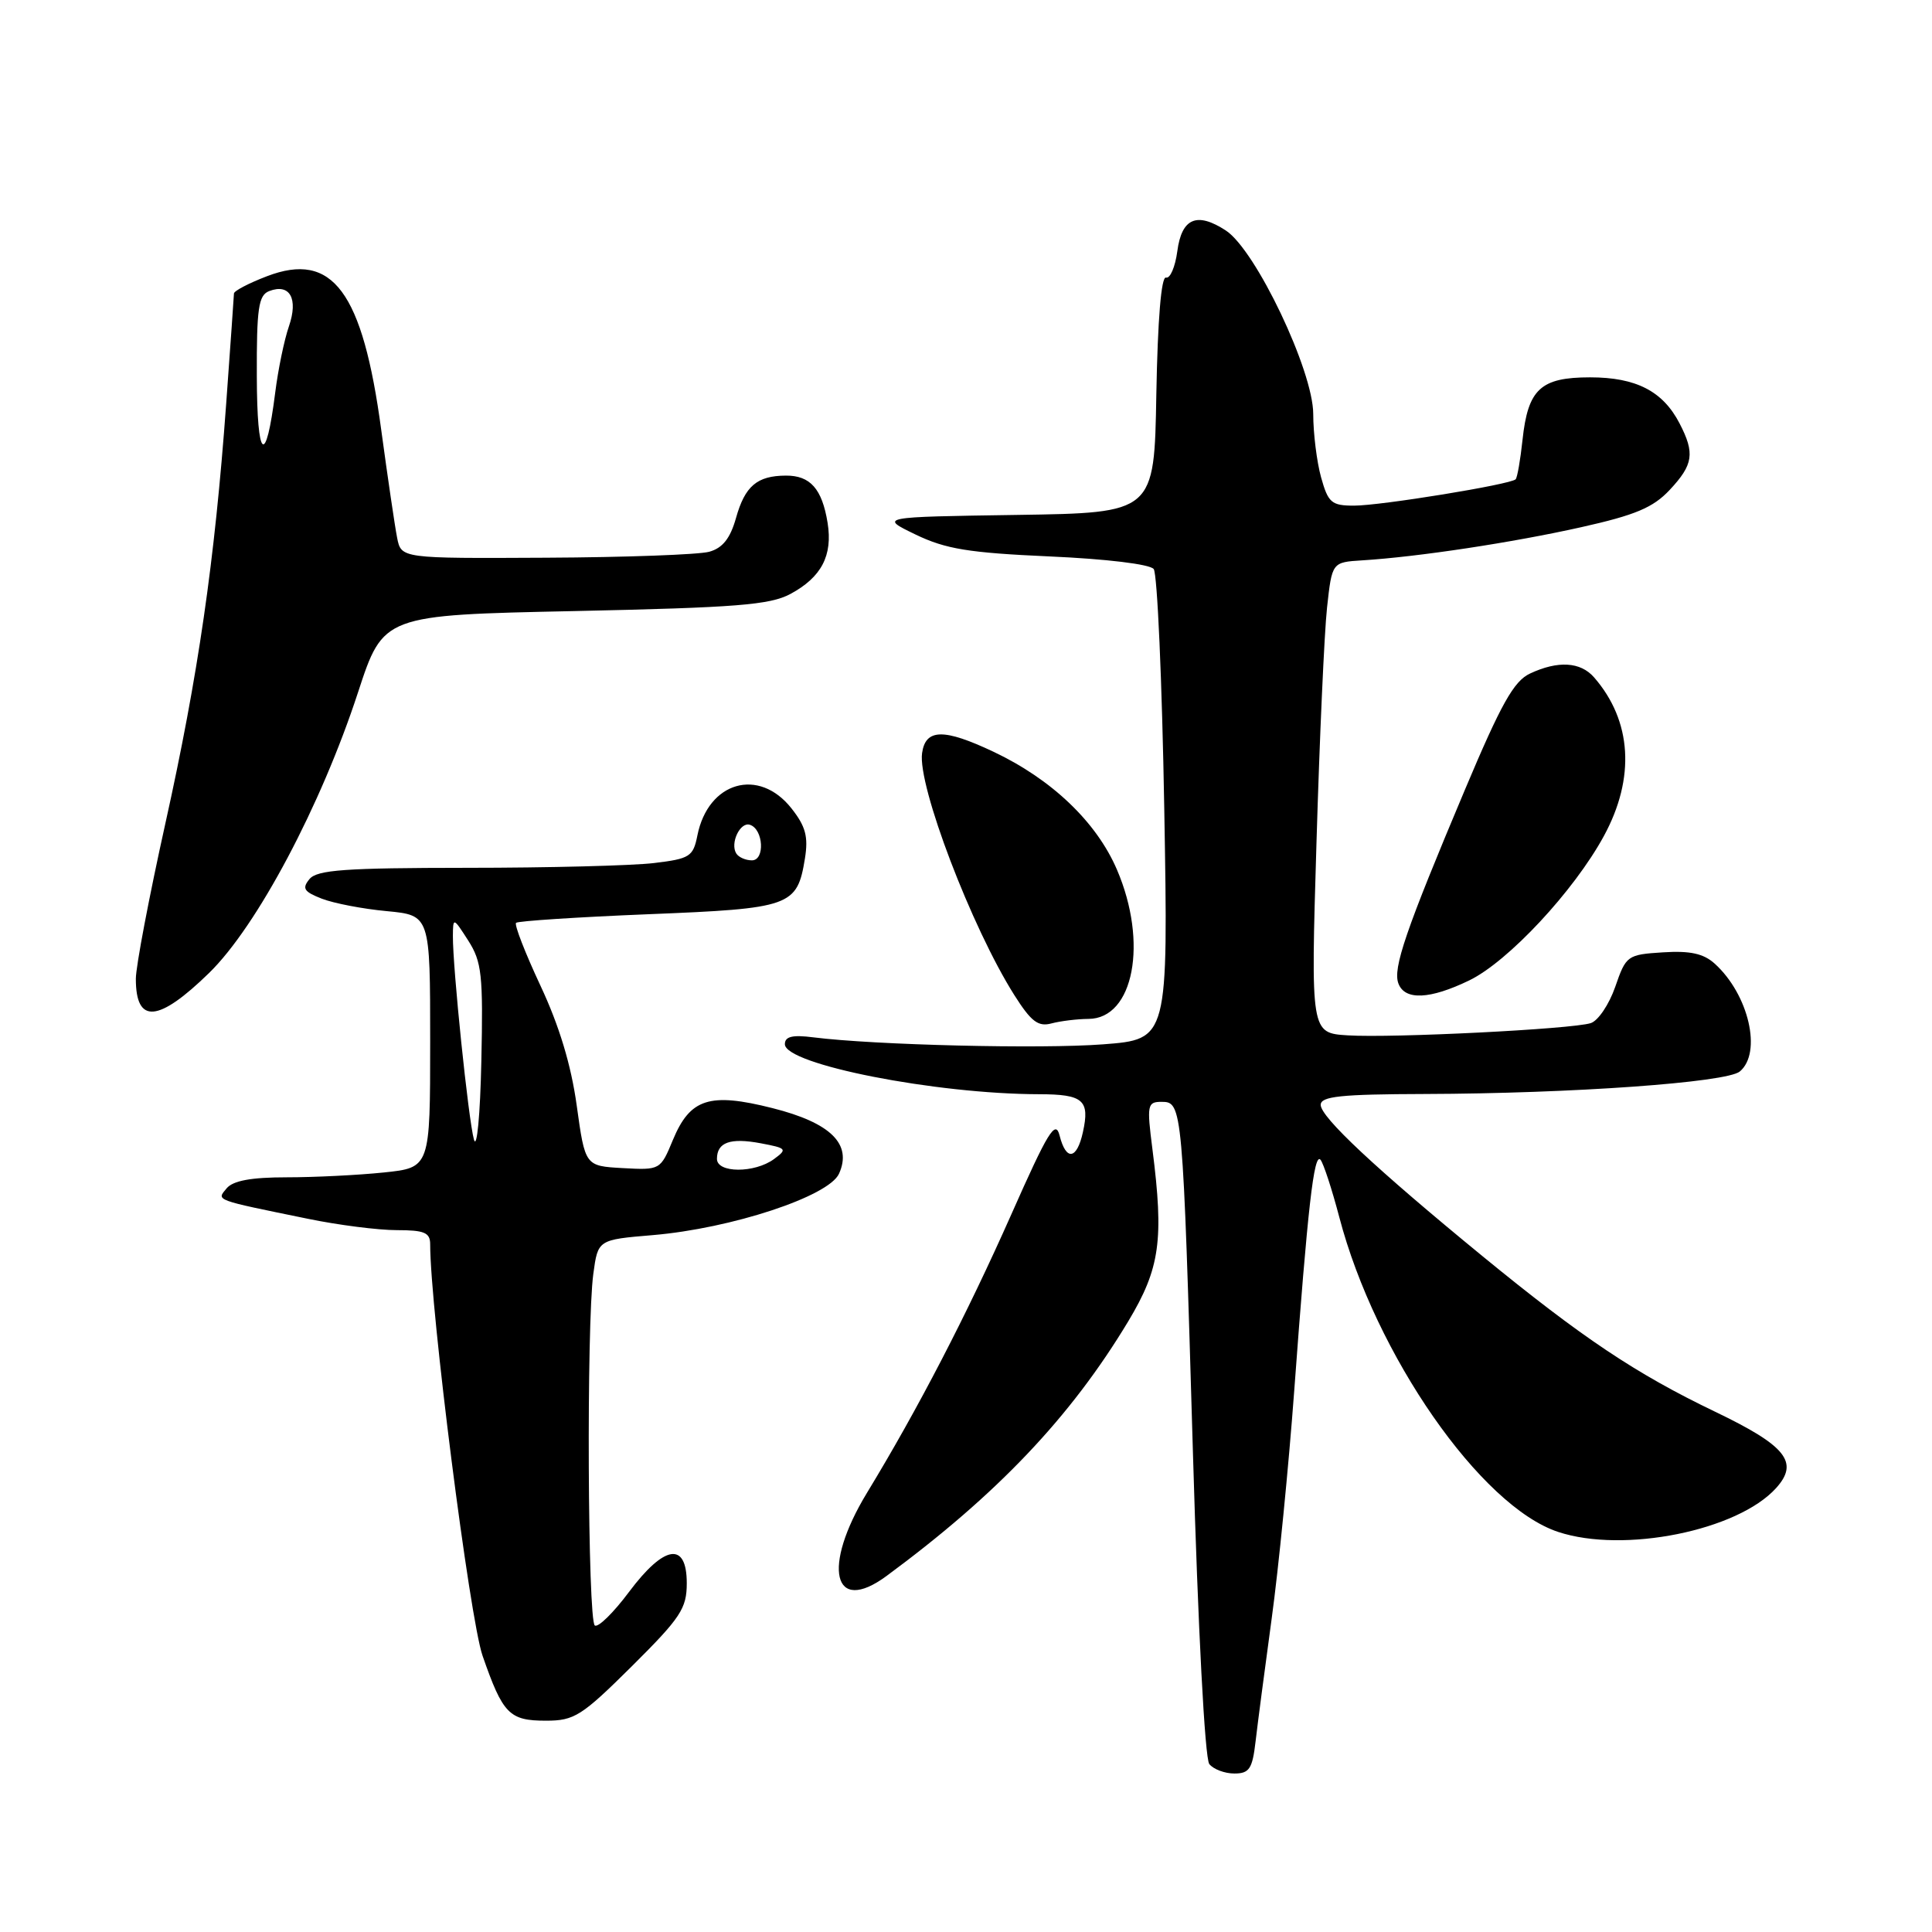 <?xml version="1.0" encoding="UTF-8" standalone="no"?>
<!DOCTYPE svg PUBLIC "-//W3C//DTD SVG 1.1//EN" "http://www.w3.org/Graphics/SVG/1.1/DTD/svg11.dtd" >
<svg xmlns="http://www.w3.org/2000/svg" xmlns:xlink="http://www.w3.org/1999/xlink" version="1.1" viewBox="0 0 256 256">
 <g >
 <path fill="currentColor"
d=" M 166.37 230.75 C 166.64 228.41 167.60 221.10 168.50 214.50 C 169.41 207.90 170.75 194.31 171.49 184.30 C 173.28 159.94 174.11 152.69 174.97 153.67 C 175.36 154.13 176.48 157.55 177.46 161.27 C 182.25 179.54 196.20 199.60 206.47 202.99 C 215.15 205.86 230.24 202.82 235.34 197.18 C 238.43 193.76 236.68 191.58 227.26 187.06 C 216.72 182.00 209.63 177.25 196.44 166.45 C 182.29 154.85 175.00 148.03 175.00 146.40 C 175.00 145.27 177.65 144.99 188.75 144.96 C 208.29 144.90 228.77 143.44 230.53 141.98 C 233.51 139.50 231.72 131.77 227.21 127.69 C 225.73 126.35 223.95 125.96 220.36 126.19 C 215.63 126.49 215.46 126.61 214.03 130.75 C 213.22 133.09 211.76 135.26 210.78 135.57 C 208.26 136.37 184.49 137.56 178.59 137.19 C 173.68 136.88 173.68 136.88 174.44 111.69 C 174.85 97.83 175.48 83.80 175.84 80.50 C 176.50 74.50 176.50 74.50 180.50 74.25 C 187.90 73.79 200.43 71.89 209.50 69.86 C 216.71 68.25 219.05 67.26 221.25 64.91 C 224.38 61.56 224.60 60.06 222.55 56.10 C 220.34 51.83 216.79 50.00 210.69 50.00 C 204.14 50.00 202.46 51.55 201.74 58.30 C 201.46 60.94 201.05 63.28 200.83 63.51 C 200.14 64.20 182.95 67.00 179.42 67.00 C 176.43 67.00 175.99 66.62 175.05 63.25 C 174.48 61.19 174.01 57.41 174.01 54.85 C 174.00 49.12 166.40 33.15 162.44 30.55 C 158.60 28.04 156.58 28.89 156.00 33.29 C 155.72 35.37 155.05 36.94 154.50 36.78 C 153.87 36.61 153.40 42.35 153.22 52.23 C 152.95 67.96 152.95 67.96 134.72 68.23 C 116.50 68.50 116.50 68.50 121.32 70.83 C 125.31 72.75 128.34 73.25 139.07 73.73 C 146.59 74.06 152.37 74.76 152.87 75.40 C 153.35 76.01 153.98 90.27 154.27 107.11 C 154.80 137.72 154.80 137.72 146.16 138.38 C 137.98 139.01 115.88 138.48 107.75 137.45 C 105.00 137.10 104.00 137.34 104.00 138.36 C 104.00 141.04 123.96 144.97 137.69 144.99 C 143.54 145.00 144.43 145.77 143.49 150.02 C 142.69 153.67 141.26 153.87 140.40 150.46 C 139.86 148.32 138.86 149.95 134.02 160.88 C 128.10 174.22 121.63 186.71 114.86 197.84 C 108.89 207.68 110.38 214.04 117.45 208.84 C 132.16 197.99 141.87 187.76 149.50 175.08 C 153.71 168.06 154.24 164.30 152.70 152.25 C 151.95 146.40 152.03 146.00 153.91 146.00 C 156.68 146.00 156.72 146.47 158.07 192.50 C 158.75 215.90 159.65 233.02 160.24 233.75 C 160.79 234.44 162.29 235.00 163.56 235.00 C 165.54 235.00 165.95 234.38 166.37 230.75 Z  M 83.73 220.78 C 90.20 214.35 91.00 213.13 91.00 209.78 C 91.00 204.23 88.02 204.69 83.34 210.95 C 81.31 213.67 79.28 215.67 78.82 215.39 C 77.87 214.80 77.70 175.49 78.62 168.78 C 79.23 164.27 79.23 164.27 86.49 163.66 C 96.91 162.78 109.80 158.53 111.17 155.53 C 112.95 151.61 110.09 148.78 102.35 146.83 C 94.04 144.73 91.45 145.55 89.17 151.03 C 87.51 155.04 87.48 155.05 82.51 154.78 C 77.53 154.50 77.53 154.50 76.42 146.50 C 75.68 141.13 74.10 135.91 71.62 130.62 C 69.59 126.28 68.13 122.53 68.38 122.28 C 68.63 122.04 76.52 121.52 85.90 121.14 C 104.83 120.38 105.62 120.10 106.66 113.74 C 107.12 110.86 106.75 109.49 104.87 107.11 C 100.55 101.64 93.84 103.57 92.41 110.69 C 91.85 113.51 91.41 113.79 86.65 114.36 C 83.82 114.70 72.67 114.99 61.87 114.99 C 45.75 115.00 42.02 115.26 41.01 116.48 C 39.99 117.72 40.26 118.15 42.64 119.08 C 44.21 119.69 48.09 120.44 51.25 120.73 C 57.00 121.28 57.00 121.28 57.00 138.00 C 57.00 154.72 57.00 154.72 50.85 155.36 C 47.47 155.71 41.68 156.00 37.98 156.00 C 33.30 156.00 30.88 156.44 30.03 157.46 C 28.68 159.09 28.27 158.93 40.82 161.50 C 44.84 162.33 50.13 163.00 52.57 163.00 C 56.23 163.00 57.00 163.32 57.00 164.87 C 57.00 173.39 62.23 214.46 63.94 219.39 C 66.63 227.13 67.48 228.00 72.35 228.00 C 76.10 228.00 77.07 227.39 83.73 220.78 Z  M 144.23 135.01 C 150.23 134.98 152.15 124.88 148.00 115.23 C 145.29 108.92 139.36 103.26 131.64 99.61 C 125.06 96.50 122.64 96.54 122.18 99.79 C 121.57 104.08 128.74 122.89 134.40 131.85 C 136.63 135.37 137.56 136.08 139.32 135.61 C 140.52 135.29 142.73 135.02 144.23 135.01 Z  M 27.71 128.92 C 34.06 122.72 42.53 106.76 47.44 91.74 C 50.79 81.50 50.79 81.50 76.14 80.97 C 97.55 80.51 102.00 80.16 104.72 78.71 C 108.85 76.49 110.36 73.61 109.66 69.27 C 108.93 64.77 107.36 63.00 104.13 63.02 C 100.31 63.04 98.71 64.40 97.52 68.65 C 96.76 71.34 95.75 72.62 93.98 73.11 C 92.62 73.49 82.87 73.85 72.33 73.90 C 53.16 74.00 53.16 74.00 52.62 71.25 C 52.32 69.74 51.38 63.33 50.52 57.00 C 48.05 38.61 44.08 33.27 35.38 36.60 C 32.97 37.52 31.00 38.55 31.00 38.89 C 30.99 39.22 30.53 45.80 29.97 53.50 C 28.45 74.43 26.25 89.55 21.91 109.12 C 19.76 118.81 18.00 128.07 18.00 129.70 C 18.00 135.73 20.97 135.49 27.71 128.92 Z  M 194.68 129.91 C 199.83 127.42 208.56 118.06 212.52 110.78 C 216.71 103.09 216.24 95.51 211.22 89.75 C 209.42 87.69 206.44 87.51 202.73 89.25 C 200.59 90.25 198.90 93.27 194.12 104.62 C 186.24 123.32 184.53 128.32 185.30 130.33 C 186.16 132.58 189.47 132.43 194.68 129.91 Z  M 95.00 153.56 C 95.00 151.36 96.76 150.73 100.80 151.49 C 104.25 152.14 104.36 152.26 102.55 153.59 C 99.98 155.47 95.00 155.45 95.00 153.56 Z  M 62.80 151.00 C 62.06 148.34 59.98 128.20 60.01 124.00 C 60.03 121.54 60.07 121.55 62.05 124.64 C 63.84 127.45 64.03 129.18 63.78 140.64 C 63.63 147.74 63.19 152.38 62.80 151.00 Z  M 97.56 113.09 C 96.71 111.73 98.08 108.86 99.37 109.29 C 101.16 109.87 101.39 114.00 99.63 114.00 C 98.80 114.00 97.87 113.59 97.56 113.09 Z  M 34.03 49.86 C 34.00 40.83 34.25 39.12 35.67 38.57 C 38.41 37.52 39.55 39.57 38.28 43.25 C 37.66 45.04 36.85 48.98 36.47 52.00 C 35.21 61.98 34.06 60.96 34.03 49.86 Z "/>
</g>
</svg>